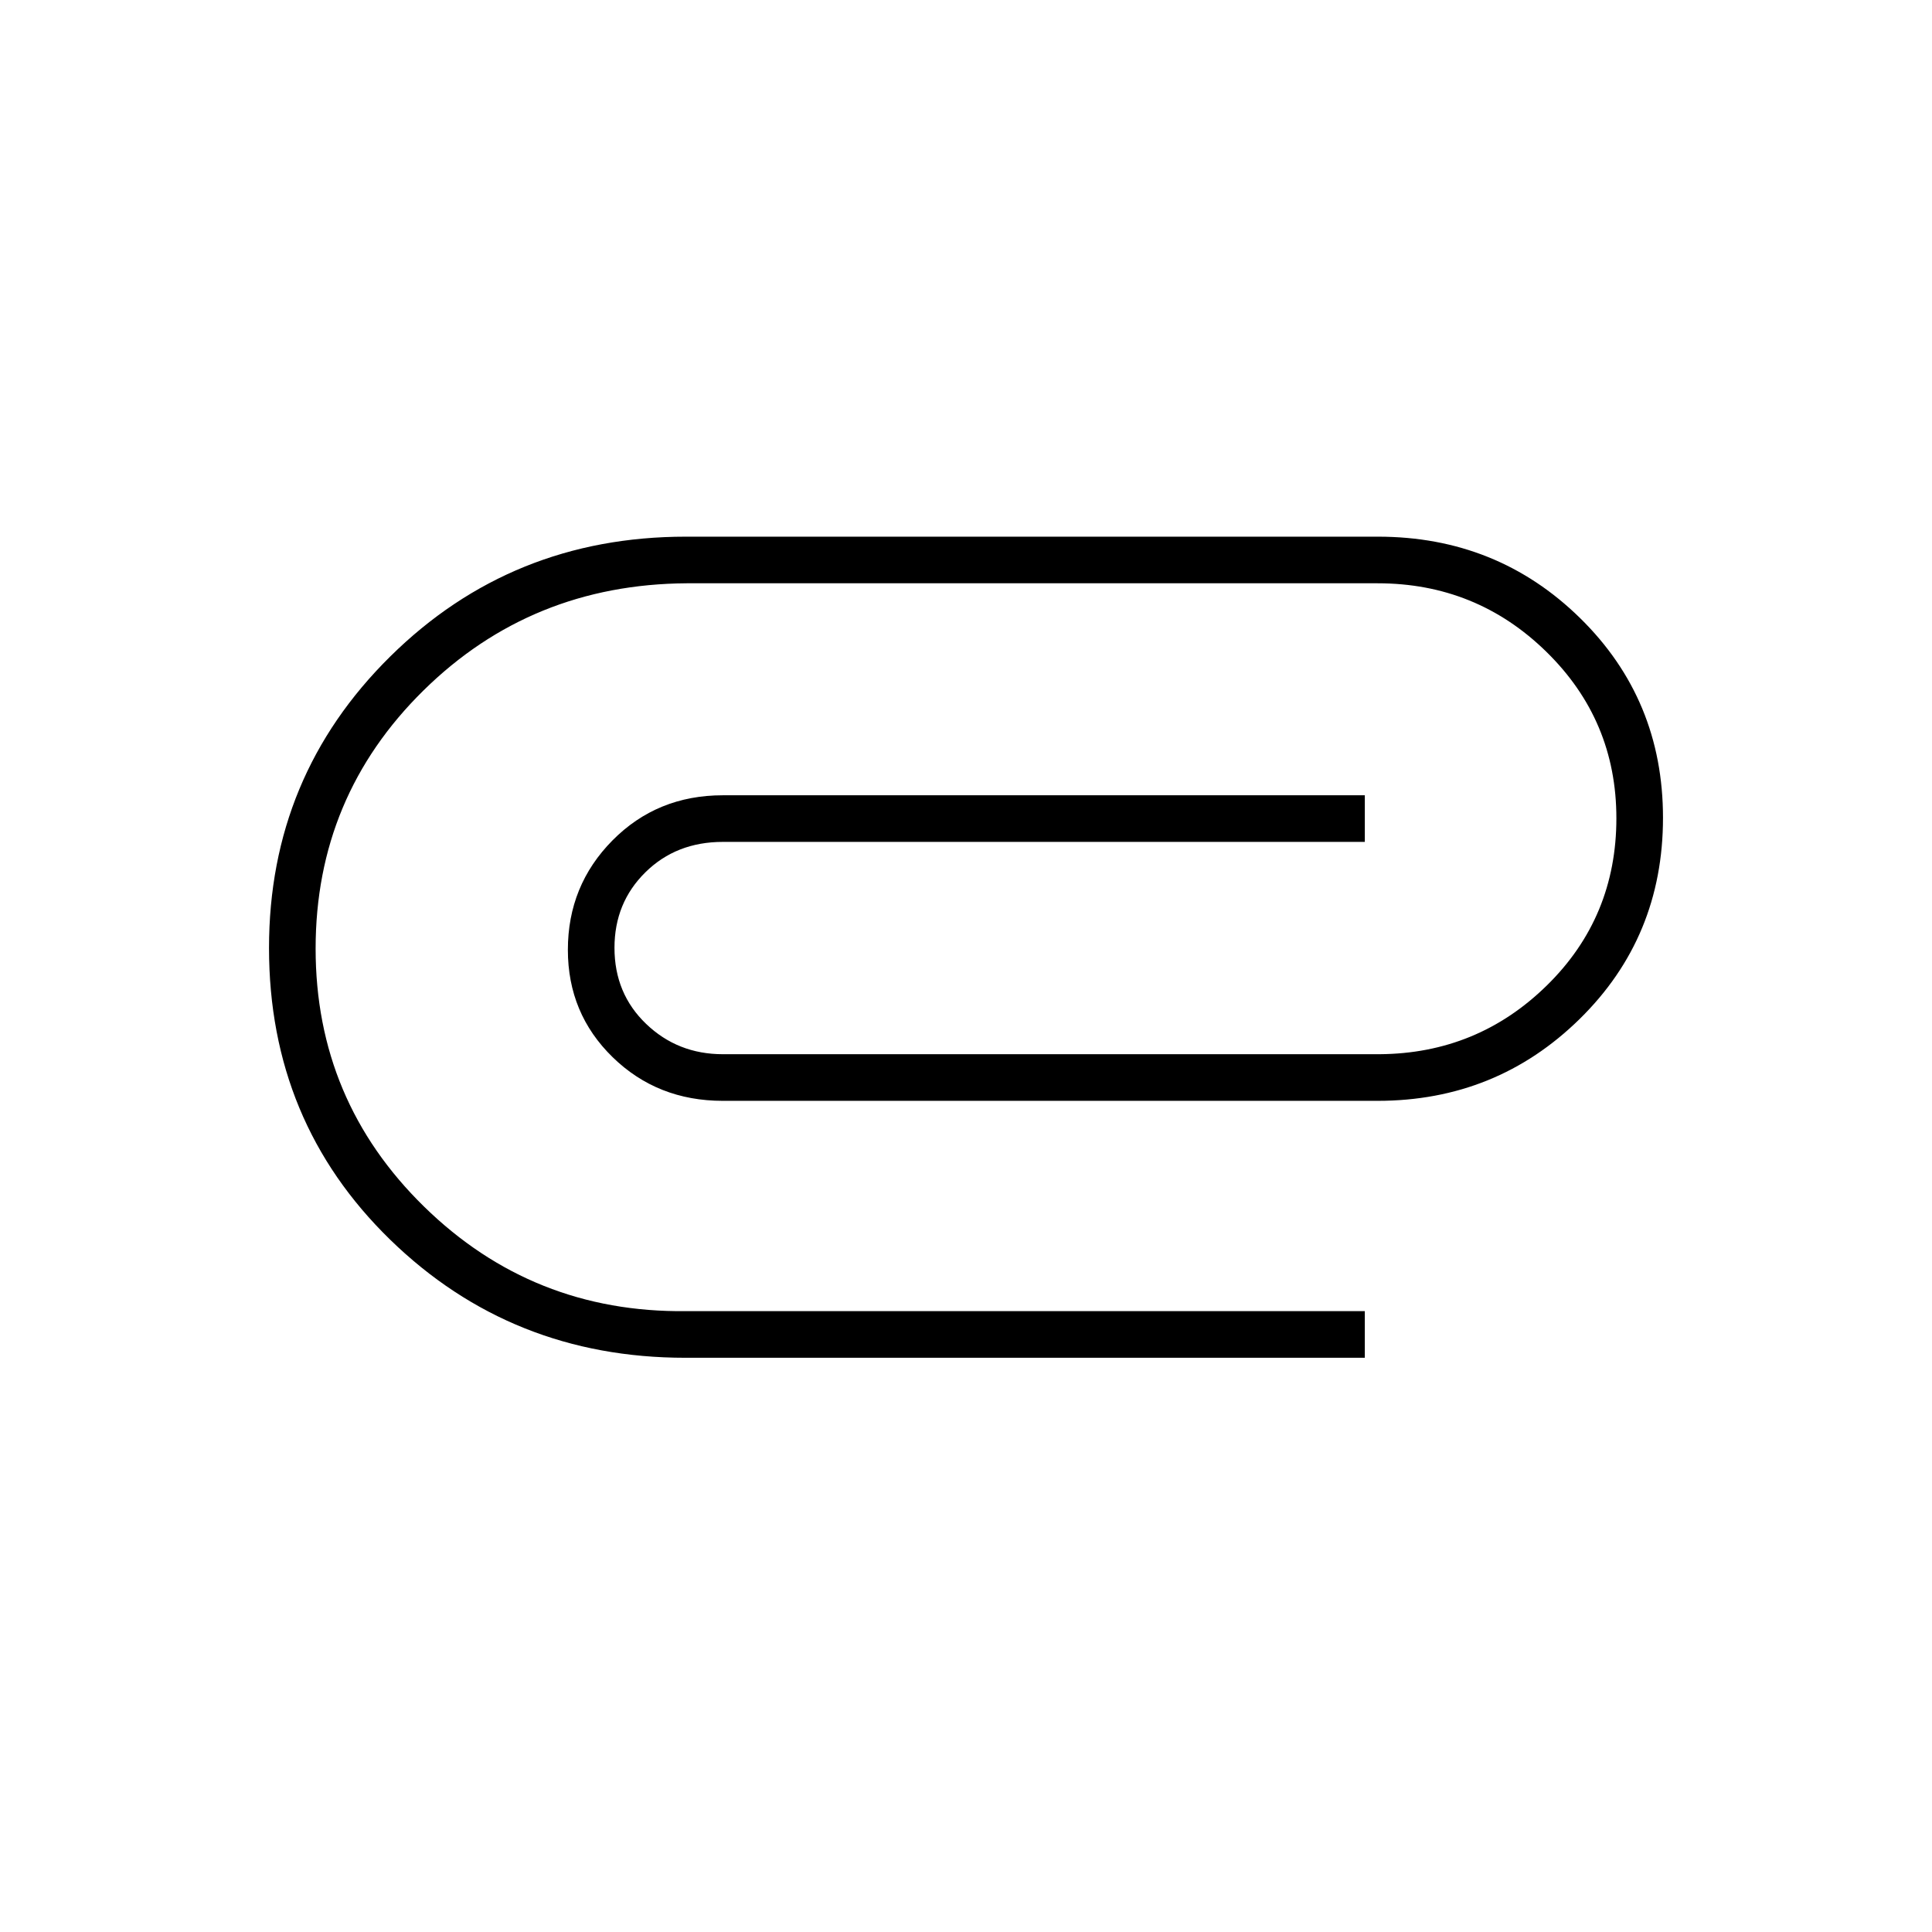 <svg xmlns="http://www.w3.org/2000/svg" height="40" viewBox="0 -960 960 960" width="40"><path d="M340.53-285.33q-86.33 0-146.6-58.62-60.26-58.62-60.26-145 0-85.38 60.27-144.88t146.89-59.5h343.83q59.2 0 100.44 40.42 41.23 40.43 41.23 99.26 0 59.34-41.42 99.99Q743.49-413 684.5-413H359.17q-32.5 0-54.75-21.69t-22.25-53.34q0-31.97 22.18-54.39 22.18-22.41 54.82-22.41h319v23.16h-319q-23.17 0-38.5 15.13-15.34 15.13-15.34 37.5 0 22.73 15.72 37.8 15.71 15.07 38.12 15.07H685.5q48.67-.33 83.17-34.21 34.5-33.87 34.5-83.03 0-48.67-34.78-82.71-34.77-34.05-83.89-34.05H341.21q-77.21.5-130.79 53.26-53.59 52.76-53.59 128.26t53.92 128.24q53.92 52.74 130.08 51.91h337.34v23.17H340.53Z"/></svg>